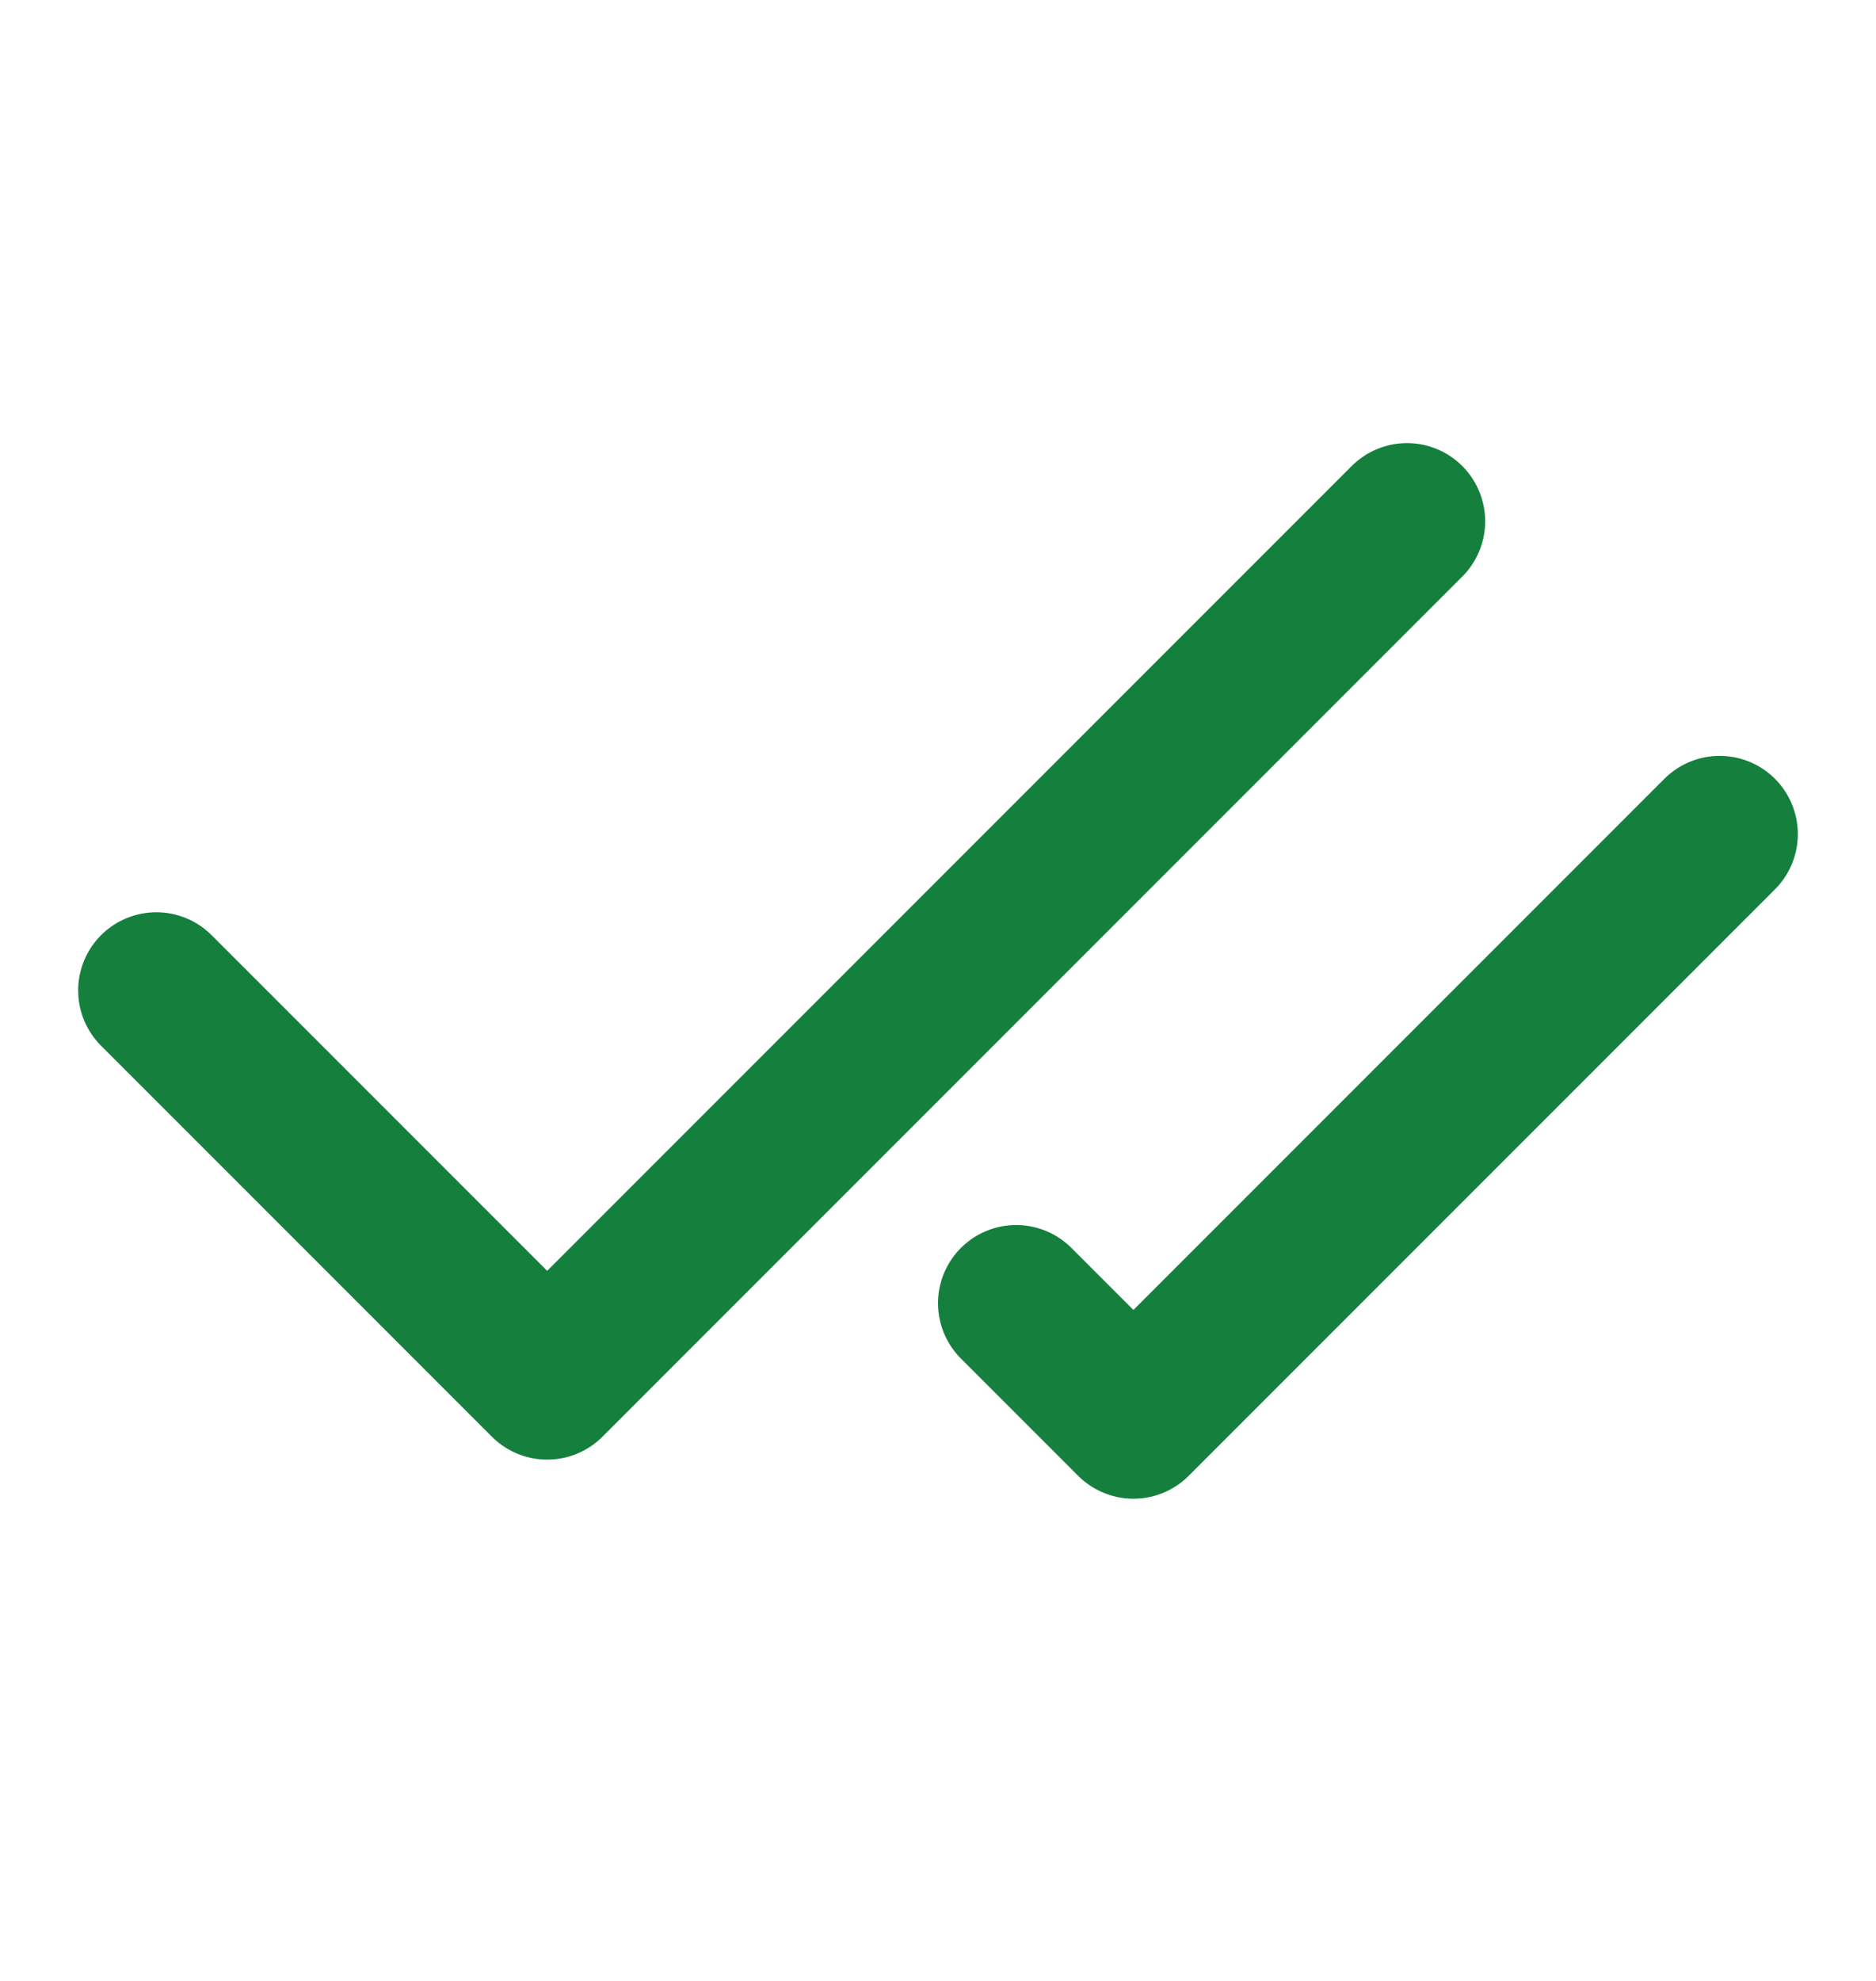 <svg width="18" height="19" viewBox="0 0 18 19" fill="none" xmlns="http://www.w3.org/2000/svg">
<g id="SVG">
<path id="Vector" d="M13.5 5L5.25 13.25L1.5 9.5" stroke="#15803D" stroke-width="1.5" stroke-linecap="round" stroke-linejoin="round"/>
<path id="Vector_2" d="M16.5 8L10.875 13.625L9.75 12.5" stroke="#15803D" stroke-width="1.5" stroke-linecap="round" stroke-linejoin="round"/>
</g>
</svg>

